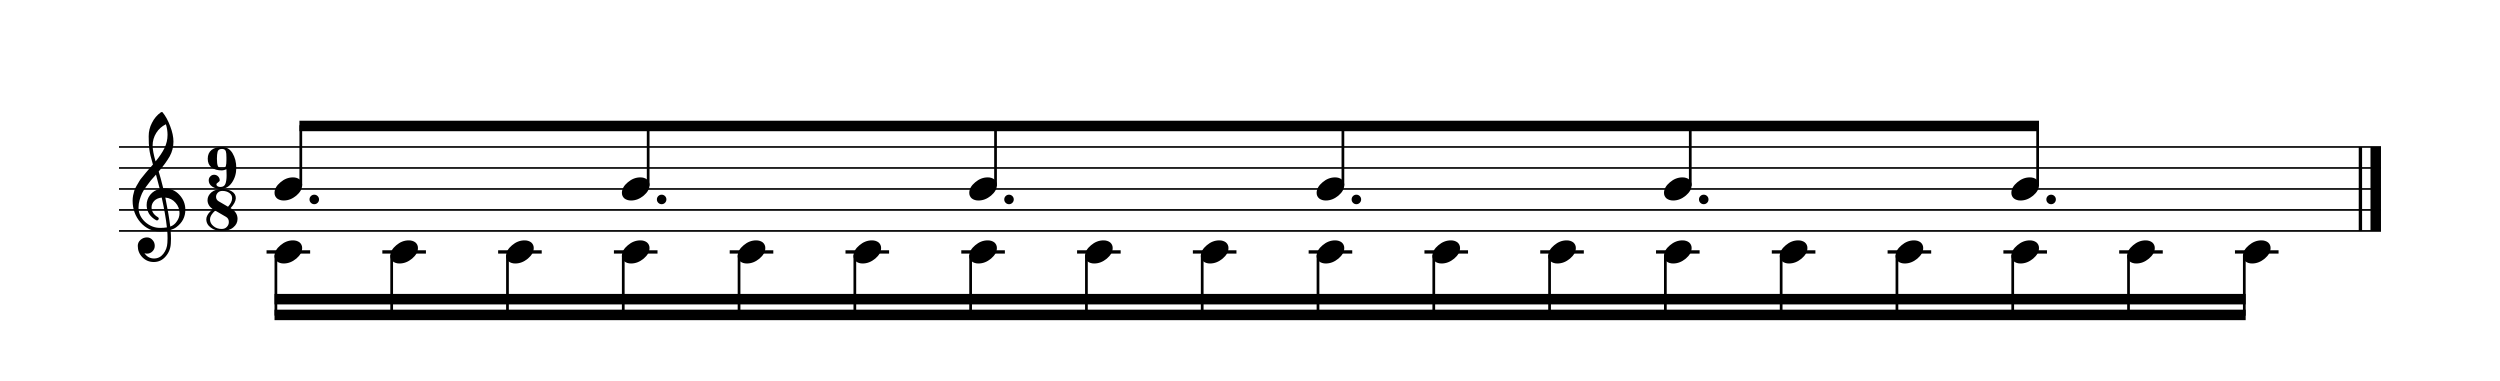 <?xml version="1.0" encoding="UTF-8" standalone="no"?>
<svg width="595.446px" height="90.709px" viewBox="0 0 595.446 90.709"
 xmlns="http://www.w3.org/2000/svg" xmlns:xlink="http://www.w3.org/1999/xlink" version="1.2" baseProfile="tiny">
<title>polyblog</title>
<desc>Generated by MuseScore 2.3.2</desc>
<polyline class="StaffLines" fill="none" stroke="#000000" stroke-width="0.40" stroke-linejoin="bevel" points="28.346,35.002 567.099,35.002"/>
<polyline class="StaffLines" fill="none" stroke="#000000" stroke-width="0.40" stroke-linejoin="bevel" points="28.346,40.002 567.099,40.002"/>
<polyline class="StaffLines" fill="none" stroke="#000000" stroke-width="0.40" stroke-linejoin="bevel" points="28.346,45.003 567.099,45.003"/>
<polyline class="StaffLines" fill="none" stroke="#000000" stroke-width="0.40" stroke-linejoin="bevel" points="28.346,50.003 567.099,50.003"/>
<polyline class="StaffLines" fill="none" stroke="#000000" stroke-width="0.40" stroke-linejoin="bevel" points="28.346,55.004 567.099,55.004"/>
<polyline class="BarLine" fill="none" stroke="#000000" stroke-width="0.80" stroke-linejoin="bevel" points="562.199,35.002 562.199,55.004"/>
<polyline class="BarLine" fill="none" stroke="#000000" stroke-width="2.50" stroke-linejoin="bevel" points="565.849,35.002 565.849,55.004"/>
<polyline class="LedgerLine" fill="none" stroke="#000000" stroke-width="0.80" stroke-linecap="square" stroke-linejoin="bevel" points="532.72,60.004 542.304,60.004"/>
<polyline class="LedgerLine" fill="none" stroke="#000000" stroke-width="0.80" stroke-linecap="square" stroke-linejoin="bevel" points="505.142,60.004 514.725,60.004"/>
<polyline class="LedgerLine" fill="none" stroke="#000000" stroke-width="0.80" stroke-linecap="square" stroke-linejoin="bevel" points="477.563,60.004 487.147,60.004"/>
<polyline class="LedgerLine" fill="none" stroke="#000000" stroke-width="0.80" stroke-linecap="square" stroke-linejoin="bevel" points="449.985,60.004 459.568,60.004"/>
<polyline class="LedgerLine" fill="none" stroke="#000000" stroke-width="0.80" stroke-linecap="square" stroke-linejoin="bevel" points="422.406,60.004 431.99,60.004"/>
<polyline class="LedgerLine" fill="none" stroke="#000000" stroke-width="0.80" stroke-linecap="square" stroke-linejoin="bevel" points="394.828,60.004 404.411,60.004"/>
<polyline class="LedgerLine" fill="none" stroke="#000000" stroke-width="0.80" stroke-linecap="square" stroke-linejoin="bevel" points="367.249,60.004 376.833,60.004"/>
<polyline class="LedgerLine" fill="none" stroke="#000000" stroke-width="0.80" stroke-linecap="square" stroke-linejoin="bevel" points="339.671,60.004 349.254,60.004"/>
<polyline class="LedgerLine" fill="none" stroke="#000000" stroke-width="0.80" stroke-linecap="square" stroke-linejoin="bevel" points="312.092,60.004 321.676,60.004"/>
<polyline class="LedgerLine" fill="none" stroke="#000000" stroke-width="0.80" stroke-linecap="square" stroke-linejoin="bevel" points="284.514,60.004 294.097,60.004"/>
<polyline class="LedgerLine" fill="none" stroke="#000000" stroke-width="0.80" stroke-linecap="square" stroke-linejoin="bevel" points="256.936,60.004 266.519,60.004"/>
<polyline class="LedgerLine" fill="none" stroke="#000000" stroke-width="0.80" stroke-linecap="square" stroke-linejoin="bevel" points="229.357,60.004 238.94,60.004"/>
<polyline class="LedgerLine" fill="none" stroke="#000000" stroke-width="0.80" stroke-linecap="square" stroke-linejoin="bevel" points="201.779,60.004 211.362,60.004"/>
<polyline class="LedgerLine" fill="none" stroke="#000000" stroke-width="0.80" stroke-linecap="square" stroke-linejoin="bevel" points="174.2,60.004 183.784,60.004"/>
<polyline class="LedgerLine" fill="none" stroke="#000000" stroke-width="0.80" stroke-linecap="square" stroke-linejoin="bevel" points="146.622,60.004 156.205,60.004"/>
<polyline class="LedgerLine" fill="none" stroke="#000000" stroke-width="0.80" stroke-linecap="square" stroke-linejoin="bevel" points="119.043,60.004 128.627,60.004"/>
<polyline class="LedgerLine" fill="none" stroke="#000000" stroke-width="0.80" stroke-linecap="square" stroke-linejoin="bevel" points="91.465,60.004 101.048,60.004"/>
<polyline class="LedgerLine" fill="none" stroke="#000000" stroke-width="0.80" stroke-linecap="square" stroke-linejoin="bevel" points="63.886,60.004 73.47,60.004"/>
<polyline class="Stem" fill="none" stroke="#000000" stroke-width="0.65" stroke-linecap="round" stroke-linejoin="bevel" points="534.545,60.943 534.545,75.005"/>
<polyline class="Stem" fill="none" stroke="#000000" stroke-width="0.65" stroke-linecap="round" stroke-linejoin="bevel" points="506.967,60.943 506.967,75.005"/>
<polyline class="Stem" fill="none" stroke="#000000" stroke-width="0.65" stroke-linecap="round" stroke-linejoin="bevel" points="485.322,44.064 485.322,30.002"/>
<polyline class="Stem" fill="none" stroke="#000000" stroke-width="0.65" stroke-linecap="round" stroke-linejoin="bevel" points="479.388,60.943 479.388,75.005"/>
<polyline class="Stem" fill="none" stroke="#000000" stroke-width="0.65" stroke-linecap="round" stroke-linejoin="bevel" points="451.81,60.943 451.81,75.005"/>
<polyline class="Stem" fill="none" stroke="#000000" stroke-width="0.65" stroke-linecap="round" stroke-linejoin="bevel" points="424.232,60.943 424.232,75.005"/>
<polyline class="Stem" fill="none" stroke="#000000" stroke-width="0.65" stroke-linecap="round" stroke-linejoin="bevel" points="402.586,44.064 402.586,30.002"/>
<polyline class="Stem" fill="none" stroke="#000000" stroke-width="0.65" stroke-linecap="round" stroke-linejoin="bevel" points="396.653,60.943 396.653,75.005"/>
<polyline class="Stem" fill="none" stroke="#000000" stroke-width="0.65" stroke-linecap="round" stroke-linejoin="bevel" points="369.075,60.943 369.075,75.005"/>
<polyline class="Stem" fill="none" stroke="#000000" stroke-width="0.65" stroke-linecap="round" stroke-linejoin="bevel" points="341.496,60.943 341.496,75.005"/>
<polyline class="Stem" fill="none" stroke="#000000" stroke-width="0.65" stroke-linecap="round" stroke-linejoin="bevel" points="319.851,44.064 319.851,30.002"/>
<polyline class="Stem" fill="none" stroke="#000000" stroke-width="0.65" stroke-linecap="round" stroke-linejoin="bevel" points="313.918,60.943 313.918,75.005"/>
<polyline class="Stem" fill="none" stroke="#000000" stroke-width="0.65" stroke-linecap="round" stroke-linejoin="bevel" points="286.339,60.943 286.339,75.005"/>
<polyline class="Stem" fill="none" stroke="#000000" stroke-width="0.65" stroke-linecap="round" stroke-linejoin="bevel" points="258.761,60.943 258.761,75.005"/>
<polyline class="Stem" fill="none" stroke="#000000" stroke-width="0.65" stroke-linecap="round" stroke-linejoin="bevel" points="237.115,44.064 237.115,30.002"/>
<polyline class="Stem" fill="none" stroke="#000000" stroke-width="0.65" stroke-linecap="round" stroke-linejoin="bevel" points="231.182,60.943 231.182,75.005"/>
<polyline class="Stem" fill="none" stroke="#000000" stroke-width="0.65" stroke-linecap="round" stroke-linejoin="bevel" points="203.604,60.943 203.604,75.005"/>
<polyline class="Stem" fill="none" stroke="#000000" stroke-width="0.65" stroke-linecap="round" stroke-linejoin="bevel" points="176.025,60.943 176.025,75.005"/>
<polyline class="Stem" fill="none" stroke="#000000" stroke-width="0.65" stroke-linecap="round" stroke-linejoin="bevel" points="154.38,44.064 154.38,30.002"/>
<polyline class="Stem" fill="none" stroke="#000000" stroke-width="0.65" stroke-linecap="round" stroke-linejoin="bevel" points="148.447,60.943 148.447,75.005"/>
<polyline class="Stem" fill="none" stroke="#000000" stroke-width="0.65" stroke-linecap="round" stroke-linejoin="bevel" points="120.868,60.943 120.868,75.005"/>
<polyline class="Stem" fill="none" stroke="#000000" stroke-width="0.65" stroke-linecap="round" stroke-linejoin="bevel" points="93.29,60.943 93.29,75.005"/>
<polyline class="Stem" fill="none" stroke="#000000" stroke-width="0.65" stroke-linecap="round" stroke-linejoin="bevel" points="71.644,44.064 71.644,30.002"/>
<polyline class="Stem" fill="none" stroke="#000000" stroke-width="0.65" stroke-linecap="round" stroke-linejoin="bevel" points="65.711,60.943 65.711,75.005"/>
<path class="Note" d="M538.615,57.25 C539.24,57.25 539.767,57.413 540.197,57.738 C540.601,58.09 540.802,58.532 540.802,59.066 C540.802,59.965 540.34,60.805 539.416,61.586 C538.478,62.367 537.476,62.758 536.408,62.758 C535.783,62.758 535.256,62.595 534.826,62.269 C534.422,61.918 534.22,61.475 534.22,60.941 C534.22,60.043 534.689,59.203 535.627,58.422 C536.538,57.641 537.534,57.25 538.615,57.25"/>
<path class="Note" d="M511.036,57.25 C511.661,57.25 512.189,57.413 512.618,57.738 C513.022,58.09 513.224,58.532 513.224,59.066 C513.224,59.965 512.762,60.805 511.837,61.586 C510.9,62.367 509.897,62.758 508.829,62.758 C508.204,62.758 507.677,62.595 507.247,62.269 C506.844,61.918 506.642,61.475 506.642,60.941 C506.642,60.043 507.111,59.203 508.048,58.422 C508.96,57.641 509.956,57.25 511.036,57.25"/>
<path class="Note" d="M483.458,42.249 C484.083,42.249 484.61,42.412 485.04,42.737 C485.444,43.089 485.645,43.532 485.645,44.065 C485.645,44.964 485.183,45.804 484.259,46.585 C483.321,47.366 482.319,47.757 481.251,47.757 C480.626,47.757 480.099,47.594 479.669,47.269 C479.265,46.917 479.063,46.474 479.063,45.94 C479.063,45.042 479.532,44.202 480.47,43.421 C481.381,42.64 482.377,42.249 483.458,42.249"/>
<path class="Note" d="M483.458,57.25 C484.083,57.25 484.61,57.413 485.04,57.738 C485.444,58.09 485.645,58.532 485.645,59.066 C485.645,59.965 485.183,60.805 484.259,61.586 C483.321,62.367 482.319,62.758 481.251,62.758 C480.626,62.758 480.099,62.595 479.669,62.269 C479.265,61.918 479.063,61.475 479.063,60.941 C479.063,60.043 479.532,59.203 480.47,58.422 C481.381,57.641 482.377,57.25 483.458,57.25"/>
<path class="Note" d="M455.88,57.25 C456.505,57.25 457.032,57.413 457.462,57.738 C457.865,58.09 458.067,58.532 458.067,59.066 C458.067,59.965 457.605,60.805 456.68,61.586 C455.743,62.367 454.74,62.758 453.672,62.758 C453.047,62.758 452.52,62.595 452.09,62.269 C451.687,61.918 451.485,61.475 451.485,60.941 C451.485,60.043 451.954,59.203 452.891,58.422 C453.803,57.641 454.799,57.25 455.88,57.25"/>
<path class="Note" d="M428.301,57.25 C428.926,57.25 429.453,57.413 429.883,57.738 C430.287,58.09 430.489,58.532 430.489,59.066 C430.489,59.965 430.026,60.805 429.102,61.586 C428.164,62.367 427.162,62.758 426.094,62.758 C425.469,62.758 424.942,62.595 424.512,62.269 C424.108,61.918 423.906,61.475 423.906,60.941 C423.906,60.043 424.375,59.203 425.313,58.422 C426.224,57.641 427.22,57.25 428.301,57.25"/>
<path class="Note" d="M400.723,42.249 C401.348,42.249 401.875,42.412 402.305,42.737 C402.708,43.089 402.91,43.532 402.91,44.065 C402.91,44.964 402.448,45.804 401.523,46.585 C400.586,47.366 399.583,47.757 398.516,47.757 C397.891,47.757 397.363,47.594 396.933,47.269 C396.53,46.917 396.328,46.474 396.328,45.94 C396.328,45.042 396.797,44.202 397.734,43.421 C398.646,42.64 399.642,42.249 400.723,42.249"/>
<path class="Note" d="M400.723,57.25 C401.348,57.25 401.875,57.413 402.305,57.738 C402.708,58.09 402.91,58.532 402.91,59.066 C402.91,59.965 402.448,60.805 401.523,61.586 C400.586,62.367 399.583,62.758 398.516,62.758 C397.891,62.758 397.363,62.595 396.933,62.269 C396.53,61.918 396.328,61.475 396.328,60.941 C396.328,60.043 396.797,59.203 397.734,58.422 C398.646,57.641 399.642,57.25 400.723,57.25"/>
<path class="Note" d="M373.144,57.25 C373.769,57.25 374.296,57.413 374.726,57.738 C375.13,58.09 375.332,58.532 375.332,59.066 C375.332,59.965 374.869,60.805 373.945,61.586 C373.007,62.367 372.005,62.758 370.937,62.758 C370.312,62.758 369.785,62.595 369.355,62.269 C368.951,61.918 368.75,61.475 368.75,60.941 C368.75,60.043 369.218,59.203 370.156,58.422 C371.067,57.641 372.063,57.25 373.144,57.25"/>
<path class="Note" d="M345.566,57.25 C346.191,57.25 346.718,57.413 347.148,57.738 C347.551,58.09 347.753,58.532 347.753,59.066 C347.753,59.965 347.291,60.805 346.366,61.586 C345.429,62.367 344.426,62.758 343.359,62.758 C342.734,62.758 342.206,62.595 341.777,62.269 C341.373,61.918 341.171,61.475 341.171,60.941 C341.171,60.043 341.64,59.203 342.577,58.422 C343.489,57.641 344.485,57.25 345.566,57.25"/>
<path class="Note" d="M317.987,42.249 C318.612,42.249 319.139,42.412 319.569,42.737 C319.973,43.089 320.175,43.532 320.175,44.065 C320.175,44.964 319.712,45.804 318.788,46.585 C317.85,47.366 316.848,47.757 315.78,47.757 C315.155,47.757 314.628,47.594 314.198,47.269 C313.794,46.917 313.593,46.474 313.593,45.94 C313.593,45.042 314.061,44.202 314.999,43.421 C315.91,42.64 316.906,42.249 317.987,42.249"/>
<path class="Note" d="M317.987,57.25 C318.612,57.25 319.139,57.413 319.569,57.738 C319.973,58.09 320.175,58.532 320.175,59.066 C320.175,59.965 319.712,60.805 318.788,61.586 C317.85,62.367 316.848,62.758 315.78,62.758 C315.155,62.758 314.628,62.595 314.198,62.269 C313.794,61.918 313.593,61.475 313.593,60.941 C313.593,60.043 314.061,59.203 314.999,58.422 C315.91,57.641 316.906,57.25 317.987,57.25"/>
<path class="Note" d="M290.409,57.25 C291.034,57.25 291.561,57.413 291.991,57.738 C292.394,58.09 292.596,58.532 292.596,59.066 C292.596,59.965 292.134,60.805 291.209,61.586 C290.272,62.367 289.269,62.758 288.202,62.758 C287.577,62.758 287.049,62.595 286.62,62.269 C286.216,61.918 286.014,61.475 286.014,60.941 C286.014,60.043 286.483,59.203 287.42,58.422 C288.332,57.641 289.328,57.25 290.409,57.25"/>
<path class="Note" d="M262.83,57.25 C263.455,57.25 263.983,57.413 264.412,57.738 C264.816,58.09 265.018,58.532 265.018,59.066 C265.018,59.965 264.555,60.805 263.631,61.586 C262.693,62.367 261.691,62.758 260.623,62.758 C259.998,62.758 259.471,62.595 259.041,62.269 C258.637,61.918 258.436,61.475 258.436,60.941 C258.436,60.043 258.904,59.203 259.842,58.422 C260.753,57.641 261.749,57.25 262.83,57.25"/>
<path class="Note" d="M235.252,42.249 C235.877,42.249 236.404,42.412 236.834,42.737 C237.237,43.089 237.439,43.532 237.439,44.065 C237.439,44.964 236.977,45.804 236.052,46.585 C235.115,47.366 234.112,47.757 233.045,47.757 C232.42,47.757 231.892,47.594 231.463,47.269 C231.059,46.917 230.857,46.474 230.857,45.94 C230.857,45.042 231.326,44.202 232.263,43.421 C233.175,42.64 234.171,42.249 235.252,42.249"/>
<path class="Note" d="M235.252,57.25 C235.877,57.25 236.404,57.413 236.834,57.738 C237.237,58.09 237.439,58.532 237.439,59.066 C237.439,59.965 236.977,60.805 236.052,61.586 C235.115,62.367 234.112,62.758 233.045,62.758 C232.42,62.758 231.892,62.595 231.463,62.269 C231.059,61.918 230.857,61.475 230.857,60.941 C230.857,60.043 231.326,59.203 232.263,58.422 C233.175,57.641 234.171,57.25 235.252,57.25"/>
<path class="Note" d="M207.673,57.25 C208.298,57.25 208.826,57.413 209.255,57.738 C209.659,58.09 209.861,58.532 209.861,59.066 C209.861,59.965 209.398,60.805 208.474,61.586 C207.536,62.367 206.534,62.758 205.466,62.758 C204.841,62.758 204.314,62.595 203.884,62.269 C203.48,61.918 203.279,61.475 203.279,60.941 C203.279,60.043 203.747,59.203 204.685,58.422 C205.596,57.641 206.592,57.25 207.673,57.25"/>
<path class="Note" d="M180.095,57.25 C180.72,57.25 181.247,57.413 181.677,57.738 C182.08,58.09 182.282,58.532 182.282,59.066 C182.282,59.965 181.82,60.805 180.896,61.586 C179.958,62.367 178.955,62.758 177.888,62.758 C177.263,62.758 176.735,62.595 176.306,62.269 C175.902,61.918 175.7,61.475 175.7,60.941 C175.7,60.043 176.169,59.203 177.106,58.422 C178.018,57.641 179.014,57.25 180.095,57.25"/>
<path class="Note" d="M152.516,42.249 C153.141,42.249 153.669,42.412 154.098,42.737 C154.502,43.089 154.704,43.532 154.704,44.065 C154.704,44.964 154.242,45.804 153.317,46.585 C152.38,47.366 151.377,47.757 150.309,47.757 C149.684,47.757 149.157,47.594 148.727,47.269 C148.324,46.917 148.122,46.474 148.122,45.94 C148.122,45.042 148.59,44.202 149.528,43.421 C150.439,42.64 151.436,42.249 152.516,42.249"/>
<path class="Note" d="M152.516,57.25 C153.141,57.25 153.669,57.413 154.098,57.738 C154.502,58.09 154.704,58.532 154.704,59.066 C154.704,59.965 154.242,60.805 153.317,61.586 C152.38,62.367 151.377,62.758 150.309,62.758 C149.684,62.758 149.157,62.595 148.727,62.269 C148.324,61.918 148.122,61.475 148.122,60.941 C148.122,60.043 148.59,59.203 149.528,58.422 C150.439,57.641 151.436,57.25 152.516,57.25"/>
<path class="Note" d="M124.938,57.25 C125.563,57.25 126.09,57.413 126.52,57.738 C126.923,58.09 127.125,58.532 127.125,59.066 C127.125,59.965 126.663,60.805 125.739,61.586 C124.801,62.367 123.798,62.758 122.731,62.758 C122.106,62.758 121.578,62.595 121.149,62.269 C120.745,61.918 120.543,61.475 120.543,60.941 C120.543,60.043 121.012,59.203 121.949,58.422 C122.861,57.641 123.857,57.25 124.938,57.25"/>
<path class="Note" d="M97.359,57.25 C97.984,57.25 98.512,57.413 98.941,57.738 C99.345,58.09 99.547,58.532 99.547,59.066 C99.547,59.965 99.085,60.805 98.16,61.586 C97.223,62.367 96.22,62.758 95.152,62.758 C94.527,62.758 94,62.595 93.57,62.269 C93.167,61.918 92.965,61.475 92.965,60.941 C92.965,60.043 93.433,59.203 94.371,58.422 C95.282,57.641 96.279,57.25 97.359,57.25"/>
<path class="Note" d="M69.781,42.249 C70.406,42.249 70.933,42.412 71.363,42.737 C71.766,43.089 71.968,43.532 71.968,44.065 C71.968,44.964 71.506,45.804 70.582,46.585 C69.644,47.366 68.641,47.757 67.574,47.757 C66.949,47.757 66.421,47.594 65.992,47.269 C65.588,46.917 65.386,46.474 65.386,45.94 C65.386,45.042 65.855,44.202 66.793,43.421 C67.704,42.64 68.7,42.249 69.781,42.249"/>
<path class="Note" d="M69.781,57.25 C70.406,57.25 70.933,57.413 71.363,57.738 C71.766,58.09 71.968,58.532 71.968,59.066 C71.968,59.965 71.506,60.805 70.582,61.586 C69.644,62.367 68.641,62.758 67.574,62.758 C66.949,62.758 66.421,62.595 65.992,62.269 C65.588,61.918 65.386,61.475 65.386,60.941 C65.386,60.043 65.855,59.203 66.793,58.422 C67.704,57.641 68.7,57.25 69.781,57.25"/>
<path class="Clef" d="M38.89,44.886 C38.89,44.886 38.929,44.886 39.008,44.886 C39.06,44.873 39.105,44.866 39.144,44.866 C40.603,44.866 41.801,45.381 42.738,46.409 C43.676,47.425 44.144,48.61 44.144,49.964 C44.144,51.644 43.448,53.011 42.054,54.066 C41.69,54.352 41.215,54.587 40.629,54.769 C40.694,55.615 40.726,56.299 40.726,56.82 C40.726,56.924 40.713,57.301 40.687,57.952 C40.635,59.163 40.218,60.212 39.437,61.097 C38.682,61.969 37.745,62.406 36.625,62.406 C35.57,62.406 34.672,62.034 33.929,61.292 C33.187,60.537 32.816,59.626 32.816,58.558 C32.816,57.998 33.031,57.523 33.461,57.132 C33.903,56.741 34.418,56.546 35.004,56.546 C35.525,56.546 35.961,56.748 36.312,57.152 C36.677,57.529 36.859,57.998 36.859,58.558 C36.859,59.066 36.677,59.502 36.312,59.866 C35.948,60.231 35.511,60.413 35.004,60.413 C34.795,60.413 34.593,60.374 34.398,60.296 C34.971,61.142 35.733,61.566 36.683,61.566 C37.582,61.566 38.318,61.201 38.89,60.472 C39.489,59.717 39.815,58.838 39.867,57.835 C39.893,57.21 39.906,56.852 39.906,56.761 C39.906,56.032 39.88,55.433 39.828,54.964 C39.177,55.068 38.597,55.12 38.09,55.12 C36.28,55.12 34.737,54.404 33.461,52.972 C32.211,51.527 31.586,49.808 31.586,47.816 C31.586,47.399 31.625,46.976 31.703,46.546 C31.781,46.195 31.879,45.81 31.996,45.394 C32.061,45.159 32.237,44.782 32.523,44.261 C32.627,44.105 32.745,43.909 32.875,43.675 C33.005,43.441 33.096,43.284 33.148,43.206 C33.278,42.946 33.532,42.594 33.91,42.152 C34.014,42.034 34.121,41.904 34.232,41.761 C34.343,41.618 34.437,41.501 34.515,41.409 C34.593,41.318 34.652,41.247 34.691,41.195 C34.73,41.142 35.023,40.797 35.57,40.159 C35.7,40.029 35.827,39.889 35.951,39.739 C36.075,39.59 36.176,39.473 36.254,39.388 C36.332,39.303 36.39,39.241 36.429,39.202 C35.961,37.653 35.668,36.416 35.551,35.491 C35.459,34.749 35.414,33.734 35.414,32.445 C35.414,31.312 35.674,30.25 36.195,29.261 C36.703,28.232 37.413,27.392 38.324,26.741 C38.389,26.702 38.454,26.683 38.519,26.683 C38.611,26.683 38.676,26.702 38.715,26.741 C39.418,27.588 40.023,28.688 40.531,30.042 C41.052,31.396 41.312,32.627 41.312,33.734 C41.312,34.984 41.013,36.156 40.414,37.249 C39.737,38.408 38.864,39.606 37.797,40.843 C38.07,41.702 38.435,43.05 38.89,44.886 M40.551,53.968 C41.228,53.721 41.755,53.297 42.133,52.699 C42.549,52.126 42.758,51.481 42.758,50.765 C42.758,49.84 42.445,49.02 41.82,48.304 C41.182,47.562 40.368,47.145 39.379,47.054 C39.939,49.801 40.329,52.106 40.551,53.968 M32.992,49.456 C32.992,50.745 33.513,51.878 34.554,52.855 C35.622,53.805 36.82,54.281 38.148,54.281 C38.695,54.281 39.229,54.241 39.75,54.163 C39.541,52.184 39.131,49.814 38.519,47.054 C37.777,47.132 37.185,47.392 36.742,47.835 C36.312,48.291 36.097,48.805 36.097,49.378 C36.097,50.368 36.625,51.169 37.679,51.781 C37.771,51.872 37.816,51.969 37.816,52.074 C37.816,52.178 37.771,52.275 37.679,52.366 C37.601,52.458 37.504,52.503 37.386,52.503 C37.373,52.503 37.315,52.49 37.211,52.464 C36.468,52.06 35.896,51.54 35.492,50.902 C35.114,50.224 34.926,49.541 34.926,48.851 C34.926,47.952 35.206,47.139 35.765,46.409 C36.351,45.68 37.113,45.212 38.051,45.003 C37.686,43.545 37.386,42.406 37.152,41.585 C36.944,41.82 36.693,42.103 36.4,42.435 C36.107,42.767 35.935,42.965 35.883,43.031 C35.414,43.642 35.056,44.118 34.808,44.456 C34.366,45.068 34.04,45.596 33.832,46.038 C33.611,46.533 33.415,47.074 33.246,47.659 C33.077,48.219 32.992,48.818 32.992,49.456 M39.515,29.593 C38.539,30.075 37.771,30.765 37.211,31.663 C36.638,32.588 36.351,33.584 36.351,34.652 C36.351,35.589 36.586,36.852 37.054,38.441 C37.992,37.308 38.695,36.26 39.164,35.296 C39.659,34.281 39.906,33.219 39.906,32.112 C39.906,31.279 39.776,30.439 39.515,29.593"/>
<path class="TimeSig" d="M52.877,40.12 C53.372,40.12 53.678,39.924 53.795,39.534 C53.887,39.247 53.932,38.766 53.932,38.089 L53.932,37.502 C53.932,36.825 53.887,36.344 53.795,36.057 C53.678,35.667 53.372,35.471 52.877,35.471 C52.291,35.471 51.94,35.699 51.823,36.155 C51.719,36.572 51.666,37.118 51.666,37.795 C51.666,38.603 51.738,39.182 51.881,39.534 C52.051,39.924 52.383,40.12 52.877,40.12 M53.932,40.315 C53.489,40.497 53.138,40.589 52.877,40.589 C51.836,40.589 51.002,40.354 50.377,39.885 C49.779,39.404 49.479,38.714 49.479,37.815 C49.479,36.904 49.785,36.2 50.397,35.706 C51.009,35.237 51.836,35.002 52.877,35.002 C53.945,35.002 54.779,35.497 55.377,36.487 C55.976,37.477 56.276,38.648 56.276,40.002 C56.276,41.331 55.924,42.502 55.221,43.518 C54.531,44.508 53.62,45.002 52.487,45.002 C51.758,45.002 51.107,44.814 50.534,44.436 C49.987,44.059 49.713,43.564 49.713,42.952 C49.713,42.574 49.844,42.262 50.104,42.014 C50.338,41.754 50.638,41.624 51.002,41.624 C51.367,41.624 51.68,41.754 51.94,42.014 C52.2,42.275 52.331,42.587 52.331,42.952 C52.331,43.095 52.2,43.258 51.94,43.44 C51.68,43.596 51.549,43.759 51.549,43.928 C51.549,44.111 51.641,44.26 51.823,44.377 C52.031,44.482 52.252,44.534 52.487,44.534 C53.086,44.534 53.483,44.293 53.678,43.811 C53.874,43.329 53.971,42.646 53.971,41.76 C53.971,41.5 53.965,41.259 53.952,41.038 C53.939,40.816 53.932,40.575 53.932,40.315"/>
<path class="TimeSig" d="M54.311,49.241 C54.962,48.525 55.288,47.848 55.288,47.21 C55.288,46.676 55.06,46.253 54.604,45.941 C54.161,45.628 53.614,45.472 52.963,45.472 C52.508,45.472 52.143,45.615 51.87,45.902 C51.596,46.188 51.459,46.514 51.459,46.878 C51.459,47.334 51.661,47.685 52.065,47.933 L54.311,49.241 M54.916,49.574 C56.023,50.212 56.577,51.064 56.577,52.132 C56.577,52.926 56.245,53.597 55.581,54.144 C54.916,54.717 53.986,55.003 52.788,55.003 C51.772,55.003 50.919,54.743 50.229,54.222 C49.5,53.701 49.135,53.031 49.135,52.21 C49.135,51.911 49.226,51.592 49.409,51.253 C49.578,50.954 49.747,50.719 49.916,50.55 C49.995,50.446 50.242,50.199 50.659,49.808 C49.851,49.235 49.441,48.525 49.428,47.679 C49.428,46.963 49.747,46.331 50.385,45.784 C51.023,45.264 51.883,45.003 52.963,45.003 C53.823,45.003 54.578,45.199 55.229,45.589 C55.854,45.98 56.166,46.52 56.166,47.21 C56.141,47.913 55.724,48.701 54.916,49.574 M51.264,50.159 C50.457,50.876 50.04,51.559 50.014,52.21 C50.014,52.874 50.294,53.428 50.854,53.87 C51.388,54.313 52.032,54.534 52.788,54.534 C53.322,54.534 53.738,54.365 54.038,54.027 C54.35,53.714 54.506,53.33 54.506,52.874 C54.506,52.314 54.279,51.904 53.823,51.644 L51.264,50.159 "/>
<path class="Beam" fill-rule="evenodd" d="M71.32,28.752 L485.647,28.752 L485.647,31.252 L71.32,31.252 L71.32,28.752 "/>
<path class="Beam" fill-rule="evenodd" d="M65.386,73.755 L534.87,73.755 L534.87,76.255 L65.386,76.255 L65.386,73.755 "/>
<path class="Beam" fill-rule="evenodd" d="M65.386,70.004 L534.87,70.004 L534.87,72.505 L65.386,72.505 L65.386,70.004 "/>
<path class="NoteDot" d="M487.729,48.304 C487.507,48.082 487.397,47.816 487.397,47.503 C487.397,47.191 487.507,46.924 487.729,46.702 C487.95,46.481 488.217,46.37 488.53,46.37 C488.842,46.37 489.109,46.481 489.33,46.702 C489.552,46.924 489.662,47.191 489.662,47.503 C489.662,47.816 489.552,48.082 489.33,48.304 C489.109,48.525 488.842,48.636 488.53,48.636 C488.217,48.636 487.95,48.525 487.729,48.304"/>
<path class="NoteDot" d="M404.993,48.304 C404.772,48.082 404.661,47.816 404.661,47.503 C404.661,47.191 404.772,46.924 404.993,46.702 C405.215,46.481 405.482,46.37 405.794,46.37 C406.107,46.37 406.374,46.481 406.595,46.702 C406.816,46.924 406.927,47.191 406.927,47.503 C406.927,47.816 406.816,48.082 406.595,48.304 C406.374,48.525 406.107,48.636 405.794,48.636 C405.482,48.636 405.215,48.525 404.993,48.304"/>
<path class="NoteDot" d="M322.258,48.304 C322.037,48.082 321.926,47.816 321.926,47.503 C321.926,47.191 322.037,46.924 322.258,46.702 C322.479,46.481 322.746,46.37 323.059,46.37 C323.371,46.37 323.638,46.481 323.86,46.702 C324.081,46.924 324.192,47.191 324.192,47.503 C324.192,47.816 324.081,48.082 323.86,48.304 C323.638,48.525 323.371,48.636 323.059,48.636 C322.746,48.636 322.479,48.525 322.258,48.304"/>
<path class="NoteDot" d="M239.523,48.304 C239.301,48.082 239.19,47.816 239.19,47.503 C239.19,47.191 239.301,46.924 239.523,46.702 C239.744,46.481 240.011,46.37 240.323,46.37 C240.636,46.37 240.903,46.481 241.124,46.702 C241.345,46.924 241.456,47.191 241.456,47.503 C241.456,47.816 241.345,48.082 241.124,48.304 C240.903,48.525 240.636,48.636 240.323,48.636 C240.011,48.636 239.744,48.525 239.523,48.304"/>
<path class="NoteDot" d="M156.787,48.304 C156.566,48.082 156.455,47.816 156.455,47.503 C156.455,47.191 156.566,46.924 156.787,46.702 C157.008,46.481 157.275,46.37 157.588,46.37 C157.9,46.37 158.167,46.481 158.389,46.702 C158.61,46.924 158.721,47.191 158.721,47.503 C158.721,47.816 158.61,48.082 158.389,48.304 C158.167,48.525 157.9,48.636 157.588,48.636 C157.275,48.636 157.008,48.525 156.787,48.304"/>
<path class="NoteDot" d="M74.052,48.304 C73.83,48.082 73.72,47.816 73.72,47.503 C73.72,47.191 73.83,46.924 74.052,46.702 C74.273,46.481 74.54,46.37 74.852,46.37 C75.165,46.37 75.432,46.481 75.653,46.702 C75.875,46.924 75.985,47.191 75.985,47.503 C75.985,47.816 75.875,48.082 75.653,48.304 C75.432,48.525 75.165,48.636 74.852,48.636 C74.54,48.636 74.273,48.525 74.052,48.304"/>
</svg>
